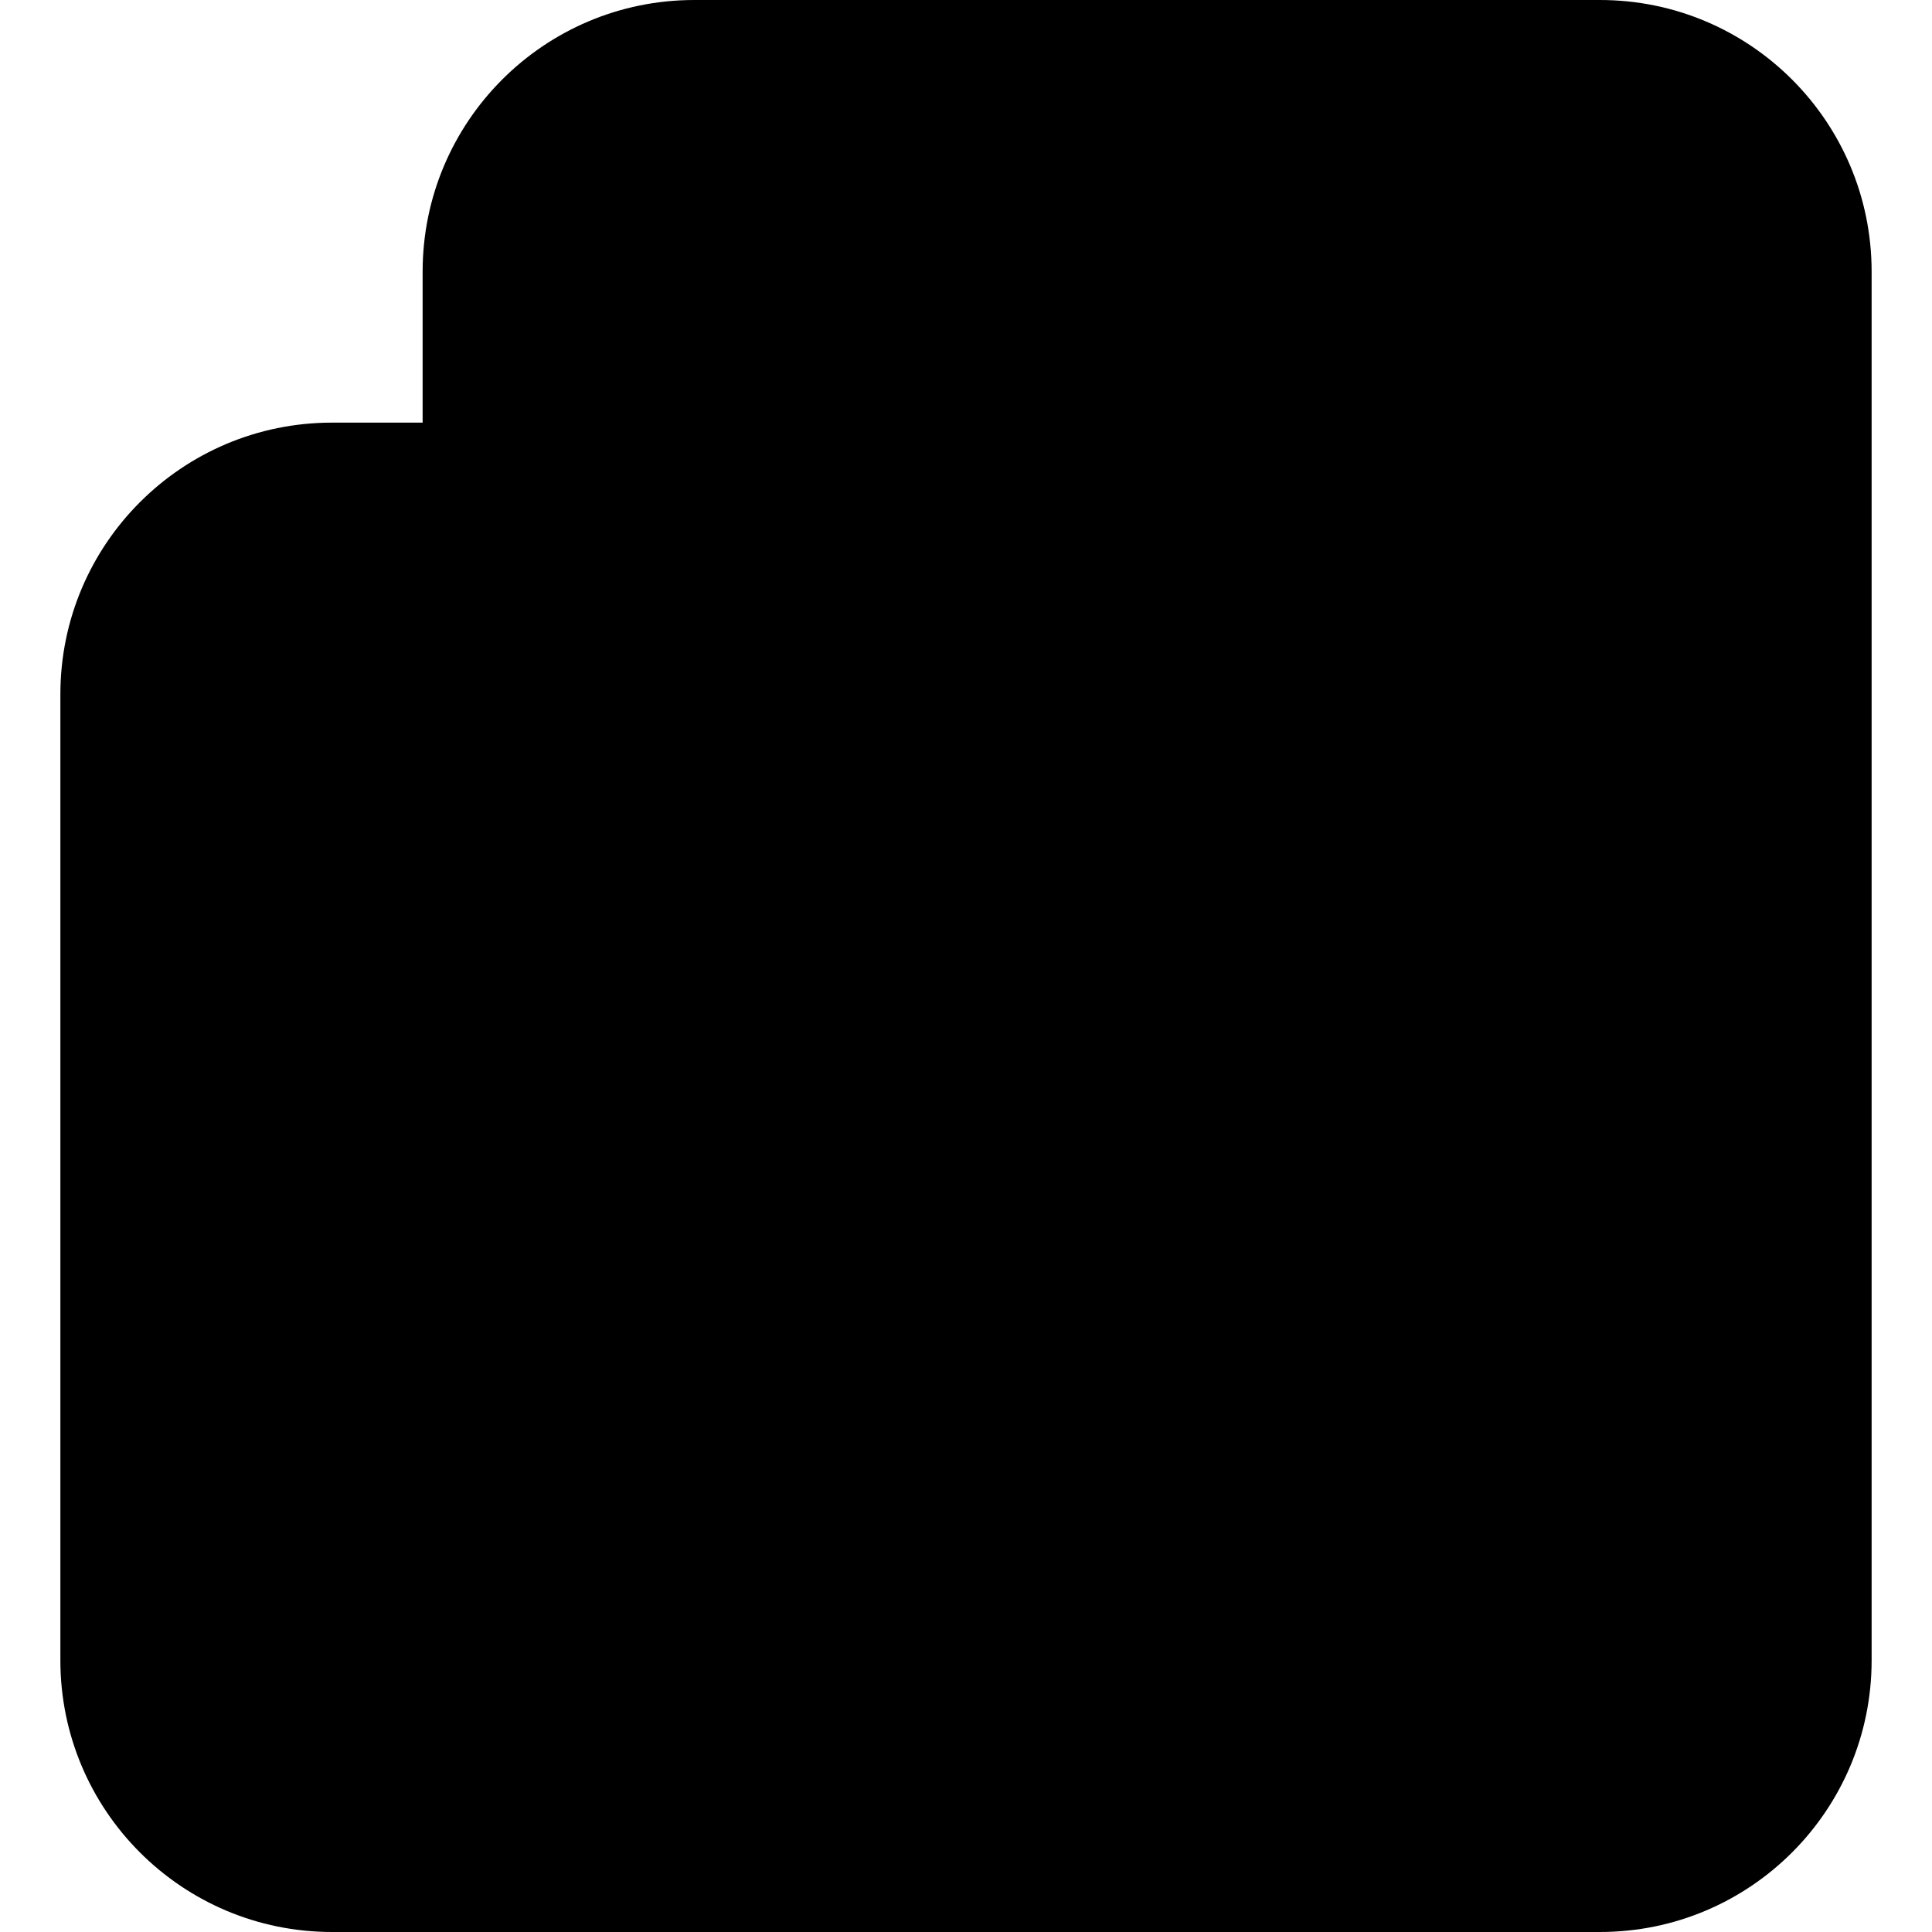 <svg viewBox="0 0 16 16" width="16" height="16" fill="currentColor" xmlns="http://www.w3.org/2000/svg">
 <g transform="translate(0.5, 0)">
  <path d="M13.5 2.25L13.5 13.75C13.5 14.164 13.164 14.5 12.75 14.5L2.25 14.5C1.836 14.5 1.5 14.164 1.5 13.75L1.5 5.75C1.5 5.336 1.836 5 2.25 5L3 5L3 6C3 6.414 3.336 6.75 3.75 6.75C4.164 6.75 4.5 6.414 4.5 6L4.5 4.251C4.5 4.251 4.5 4.251 4.5 4.251C4.5 4.251 4.5 4.249 4.5 4.249L4.5 2.25C4.5 1.836 4.836 1.5 5.25 1.5L12.75 1.5C13.164 1.5 13.5 1.836 13.5 2.25ZM3 3.5L3 2.25C3 1.007 4.007 3.82153e-07 5.25 3.27836e-07L12.75 0C13.993 -5.43176e-08 15 1.007 15 2.25L15 13.75C15 14.993 13.993 16 12.75 16L2.25 16C1.007 16 5.43176e-08 14.993 0 13.75L6.03983e-07 5.75C5.49666e-07 4.507 1.007 3.5 2.25 3.5L3 3.5Z" fill-rule="EVENODD"></path>
  <path d="M3 3.756L3 13.75C3 14.164 2.664 14.5 2.25 14.5L2.25 16C3.493 16 4.5 14.993 4.5 13.75L4.5 3.756C4.5 3.342 4.164 3.006 3.75 3.006C3.336 3.006 3 3.342 3 3.756Z" fill-rule="EVENODD"></path>
  <path d="M5.5 10.25C5.5 9.836 5.836 9.5 6.25 9.5L10.75 9.5C11.164 9.5 11.5 9.836 11.5 10.25C11.5 10.664 11.164 11 10.75 11L6.25 11C5.836 11 5.5 10.664 5.5 10.25Z" fill-rule="EVENODD"></path>
  <path d="M5.5 12.75C5.5 12.336 5.836 12 6.25 12L8.75 12C9.164 12 9.5 12.336 9.5 12.75C9.5 13.164 9.164 13.5 8.75 13.5L6.25 13.5C5.836 13.5 5.5 13.164 5.5 12.75Z" fill-rule="EVENODD"></path>
  <path d="M5.5 3.75C5.5 3.06 6.06 2.5 6.75 2.5L11.25 2.5C11.94 2.5 12.5 3.06 12.5 3.75L12.5 7.25C12.5 7.94 11.94 8.5 11.25 8.5L6.75 8.5C6.06 8.5 5.5 7.94 5.5 7.25L5.5 3.75ZM7 4L7 7L11 7L11 4L7 4Z" fill-rule="EVENODD"></path>
 </g>
</svg>